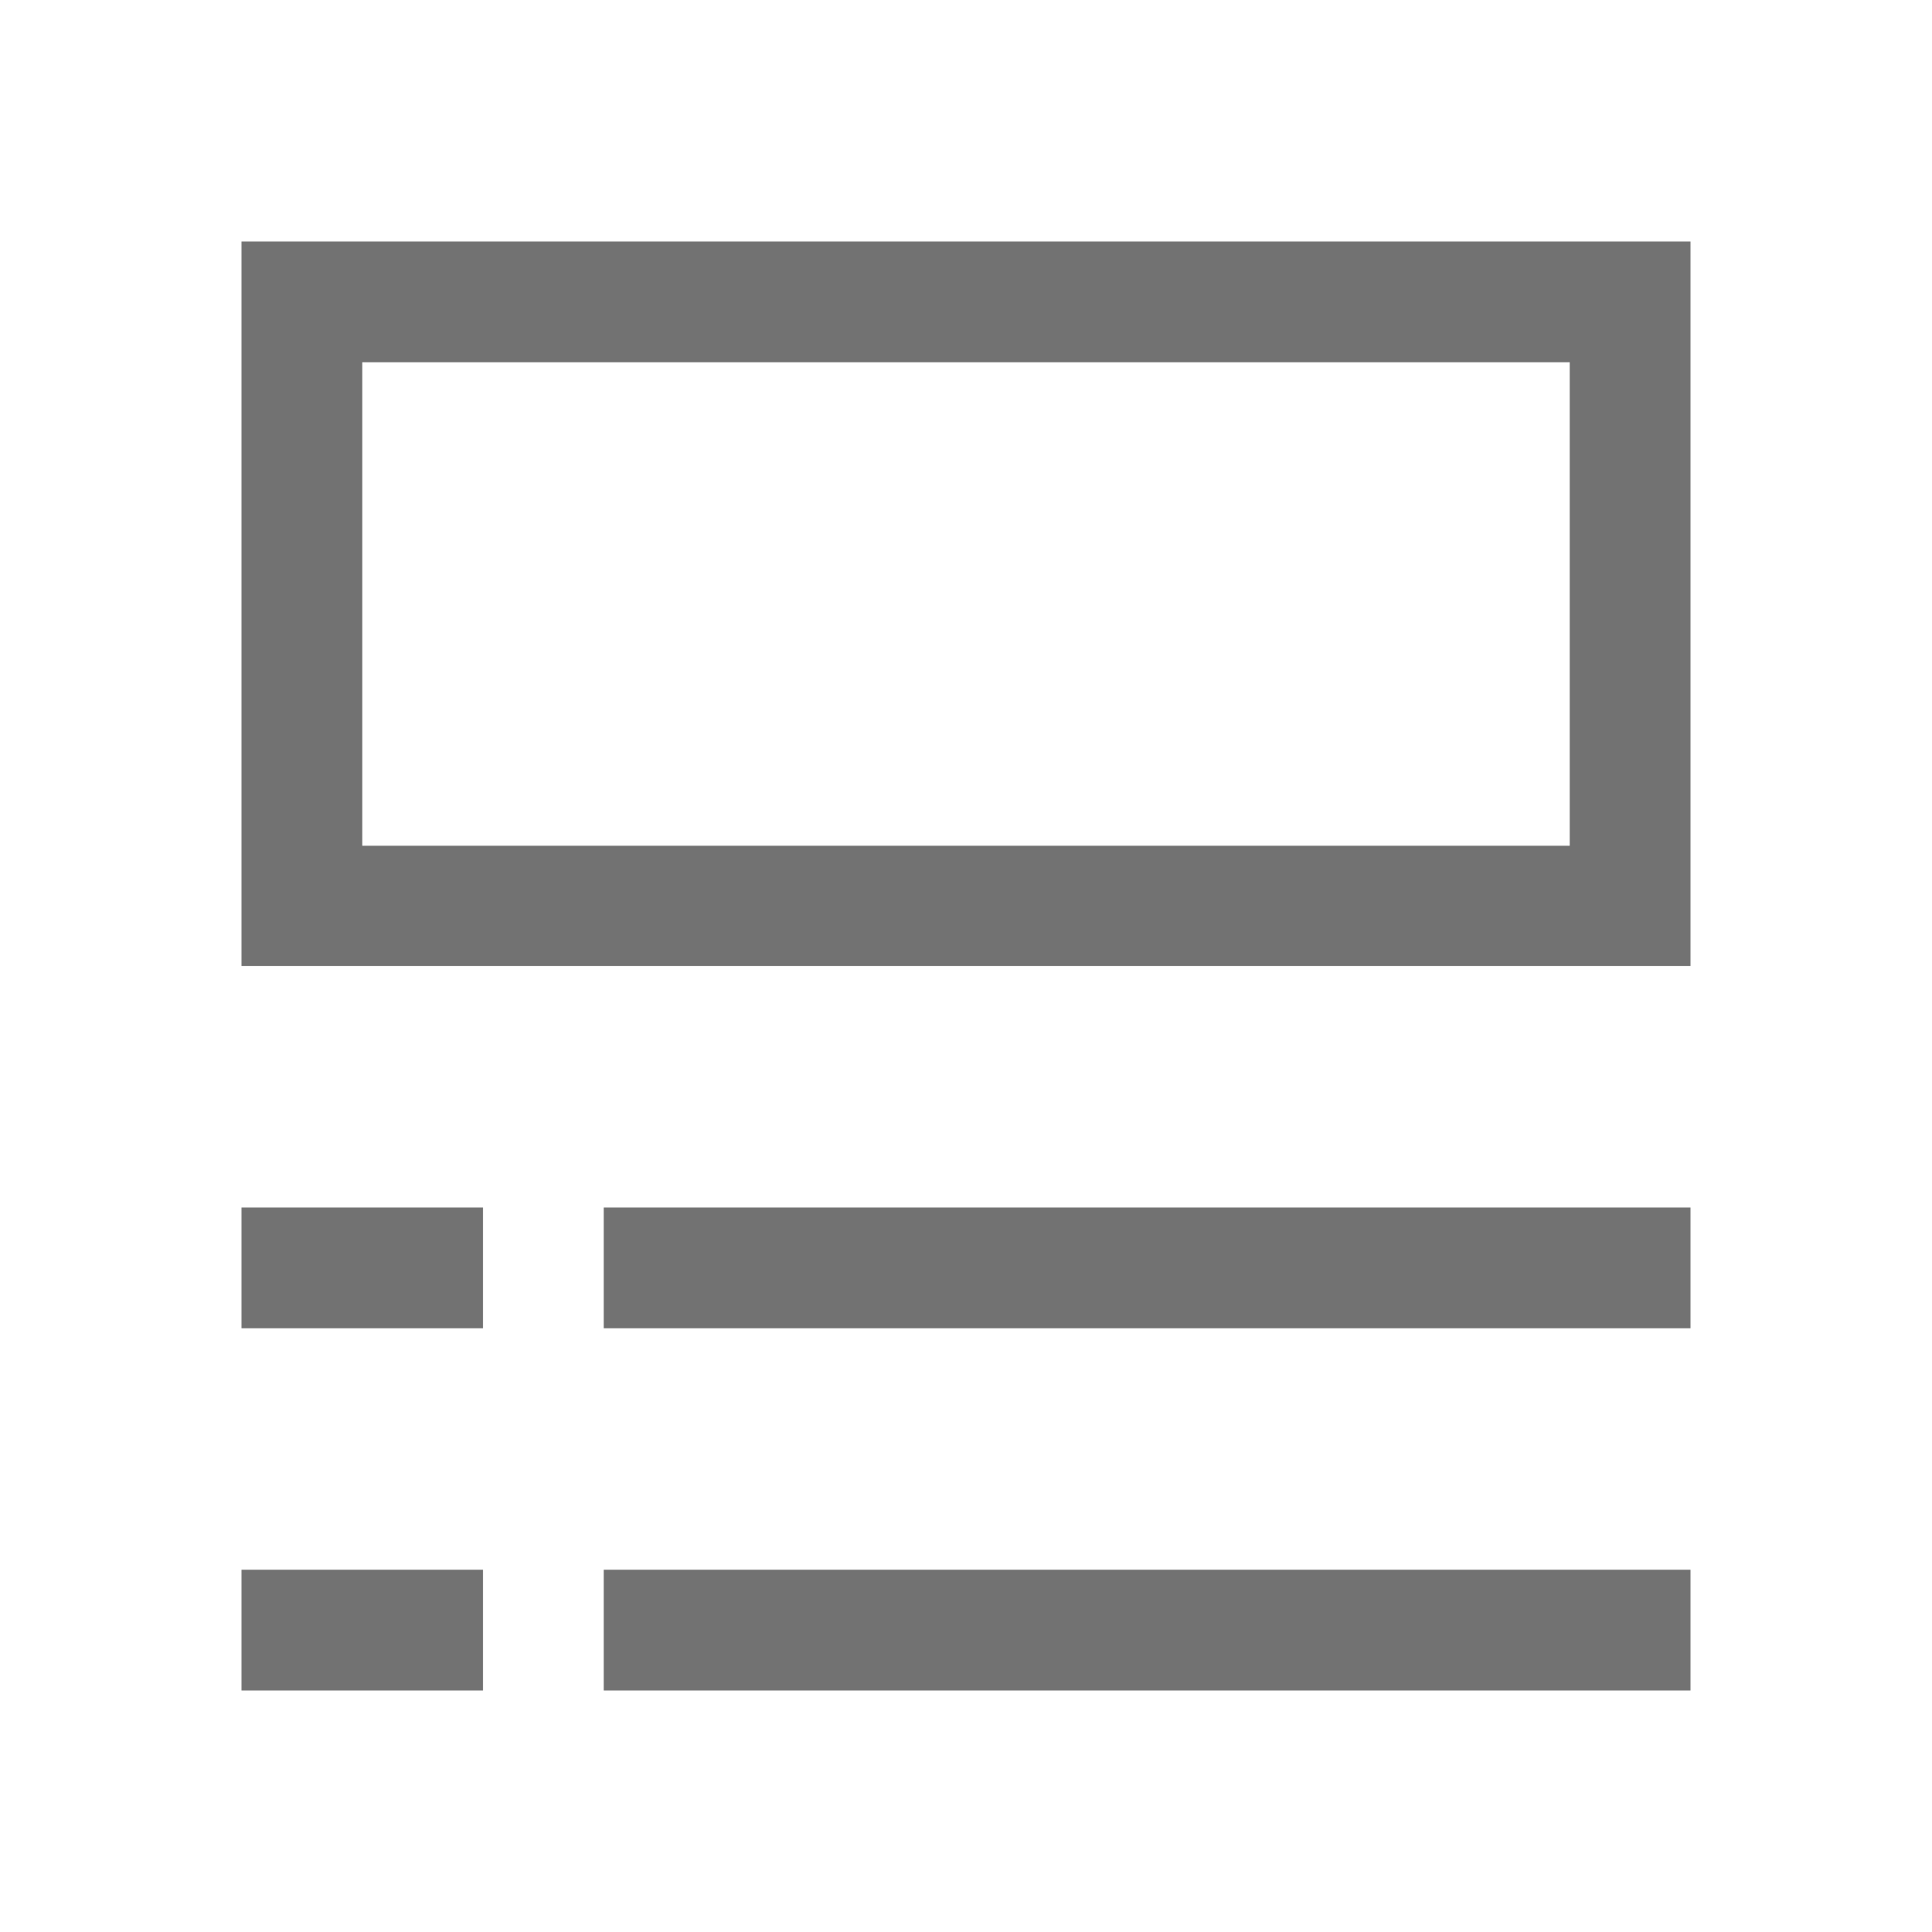 <svg width="16" height="16" version="1.1" xmlns="http://www.w3.org/2000/svg"><defs>
  <style id="current-color-scheme" type="text/css">.ColorScheme-Text { color:#727272; } .ColorScheme-Highlight { color:#5294e2; }</style>
 </defs>
 <path d="m2 2v6h12v-6h-12zm1 1h10v4.004h-10v-4.004z" style="fill:currentColor" class="ColorScheme-Text" stroke-width="2.828"/>
 <path d="m5 10v1h9v-1z" style="fill:currentColor" class="ColorScheme-Text"/>
 <path d="m5 13v1h9v-1z" style="fill:currentColor" class="ColorScheme-Text"/>
 <path d="m2 10v1h2v-1z" style="fill:currentColor" class="ColorScheme-Text" stroke-width=".471"/>
 <path d="m2 13v1h2v-1z" style="fill:currentColor" class="ColorScheme-Text" stroke-width=".471"/>
</svg>
